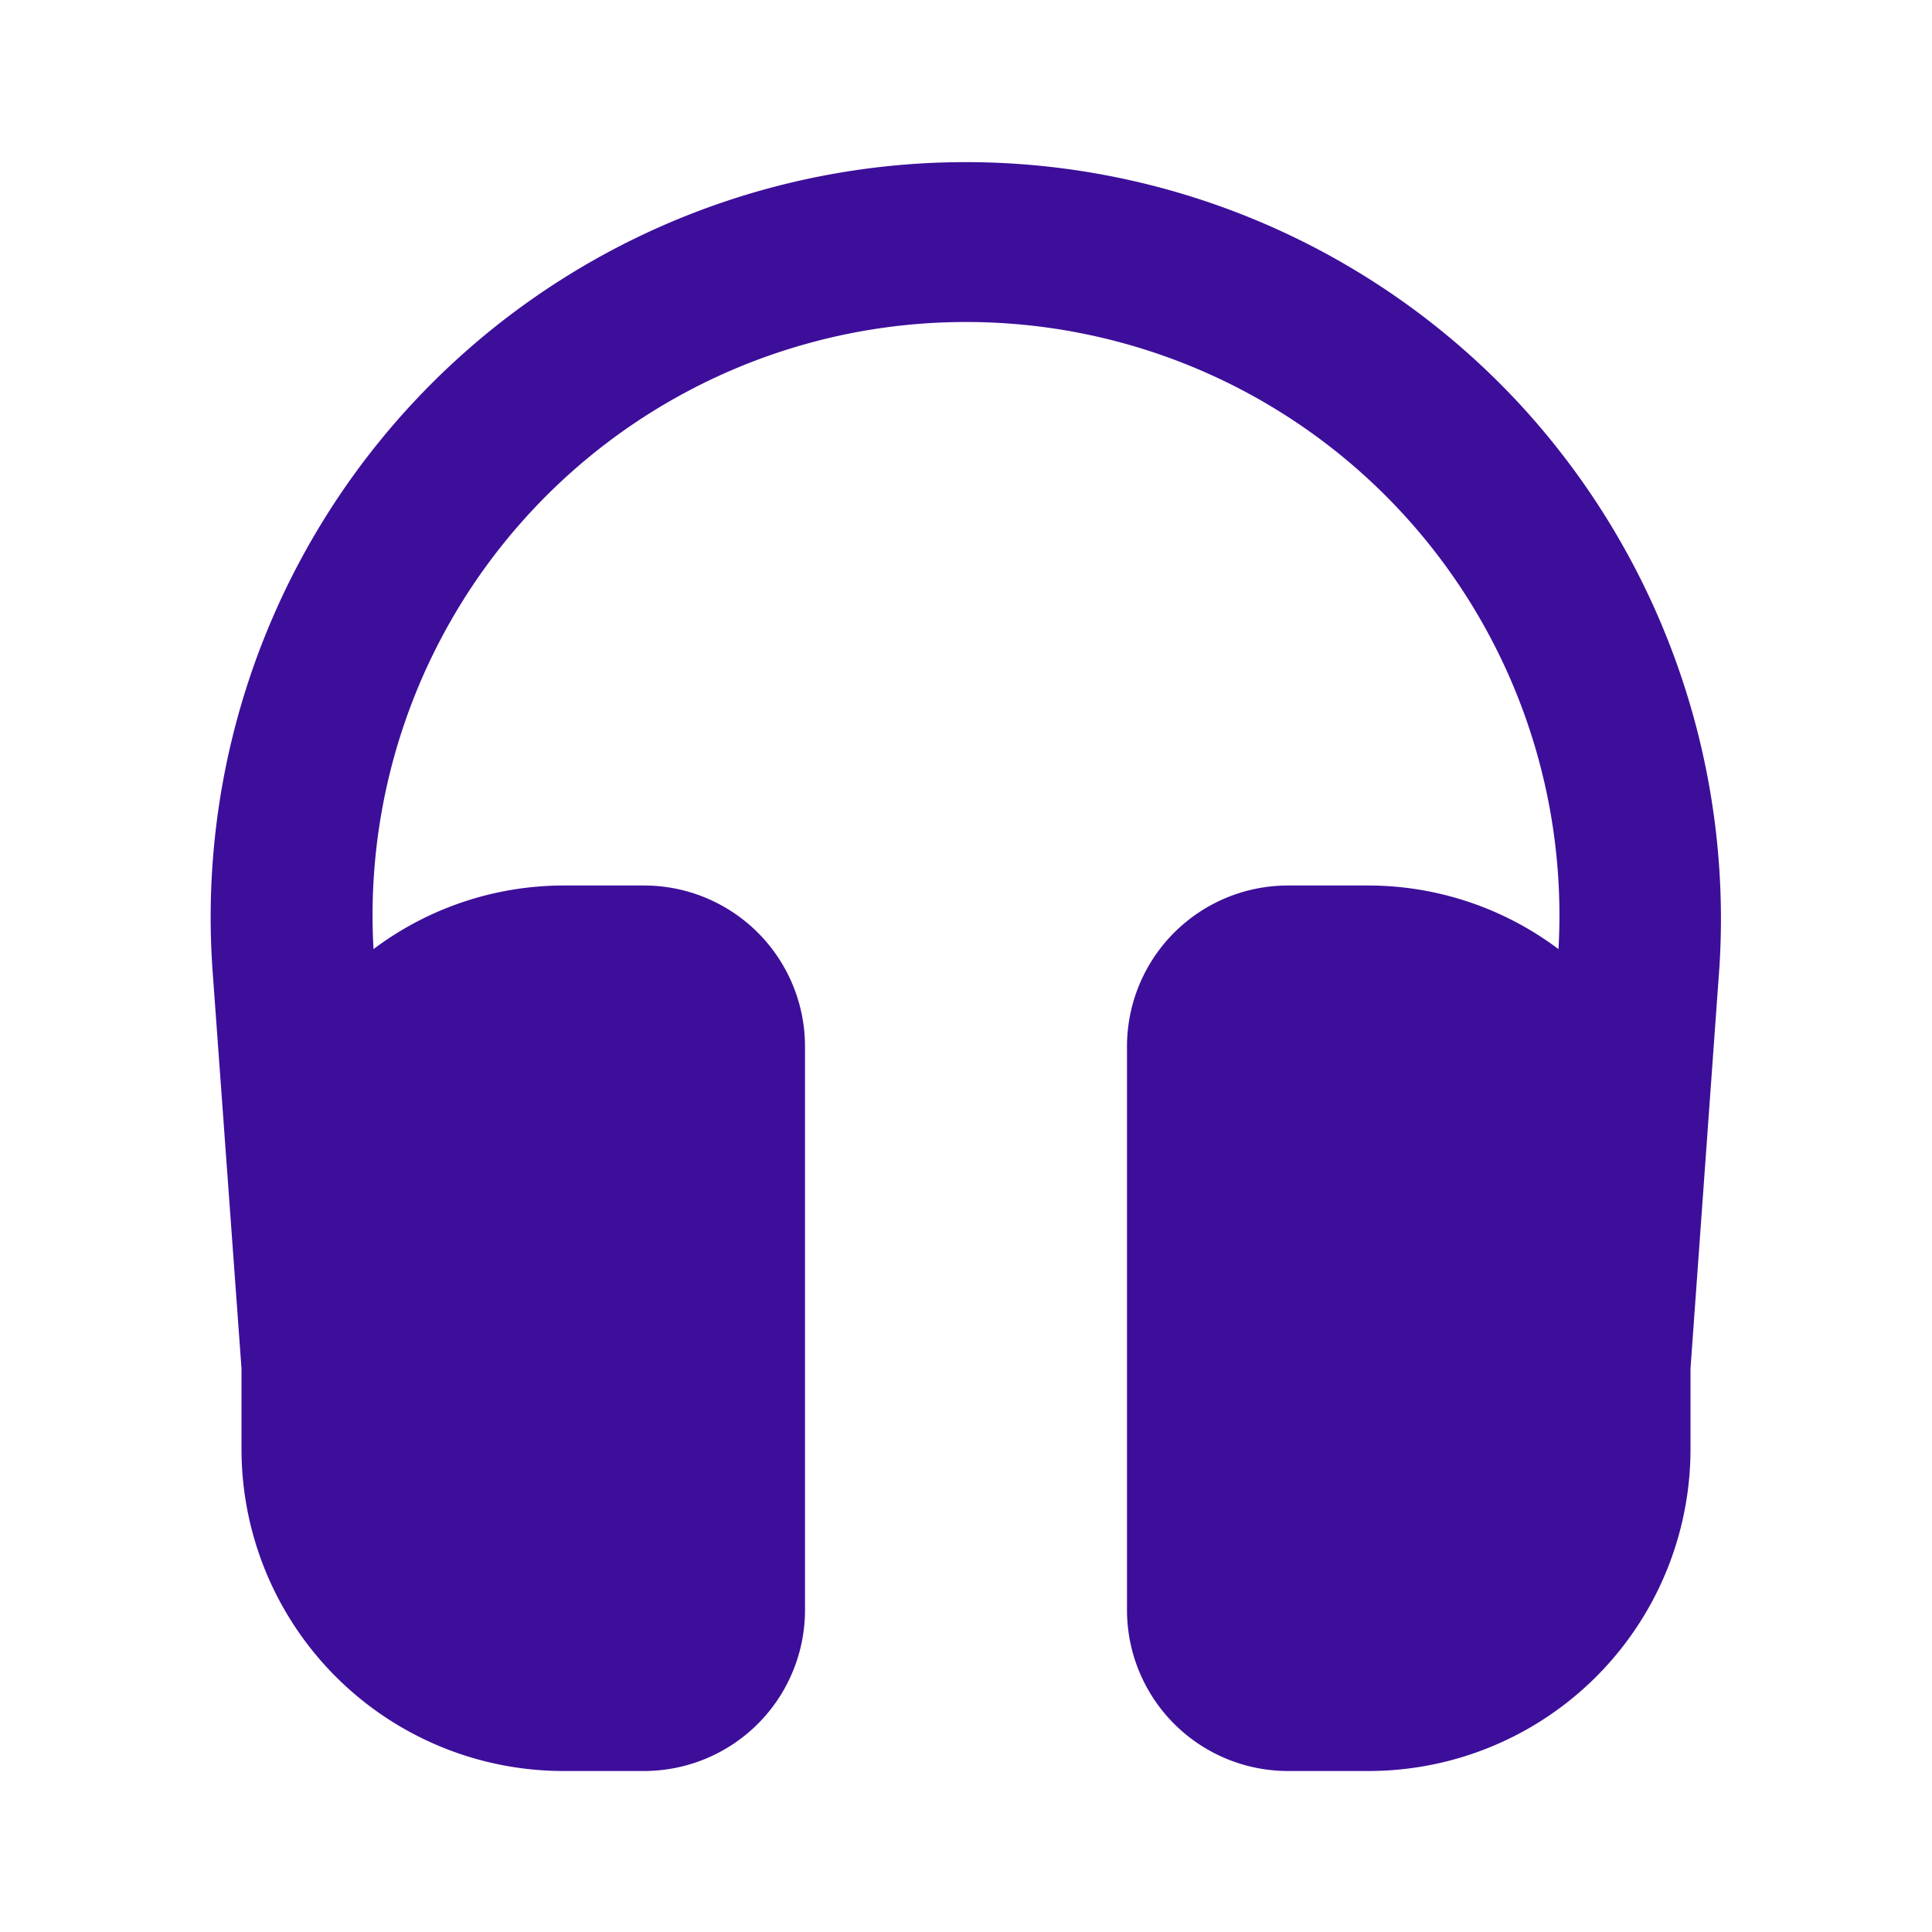 <!DOCTYPE svg PUBLIC "-//W3C//DTD SVG 1.1//EN" "http://www.w3.org/Graphics/SVG/1.1/DTD/svg11.dtd">
<!-- Uploaded to: SVG Repo, www.svgrepo.com, Transformed by: SVG Repo Mixer Tools -->
<svg fill="#000000" width="800px" height="800px" viewBox="0 0 24 24" id="headset" data-name="Flat Color" xmlns="http://www.w3.org/2000/svg" class="icon flat-color">
<g id="SVGRepo_bgCarrier" stroke-width="0"/>
<g id="SVGRepo_tracerCarrier" stroke-linecap="round" stroke-linejoin="round"/>
<g id="SVGRepo_iconCarrier">
<path id="primary" d="M18.86,5A9.38,9.38,0,0,0,2.64,12.05L3,17v1a4,4,0,0,0,4,4H8a2,2,0,0,0,2-2V13a2,2,0,0,0-2-2H7a3.94,3.94,0,0,0-2.36.79A7.37,7.37,0,0,1,12,4a7.37,7.37,0,0,1,7.36,7.79A3.94,3.94,0,0,0,17,11H16a2,2,0,0,0-2,2v7a2,2,0,0,0,2,2h1a4,4,0,0,0,4-4V17l.36-5A9.43,9.43,0,0,0,18.86,5Z" style="fill: #3d0e9a;"/>
</g>
</svg>